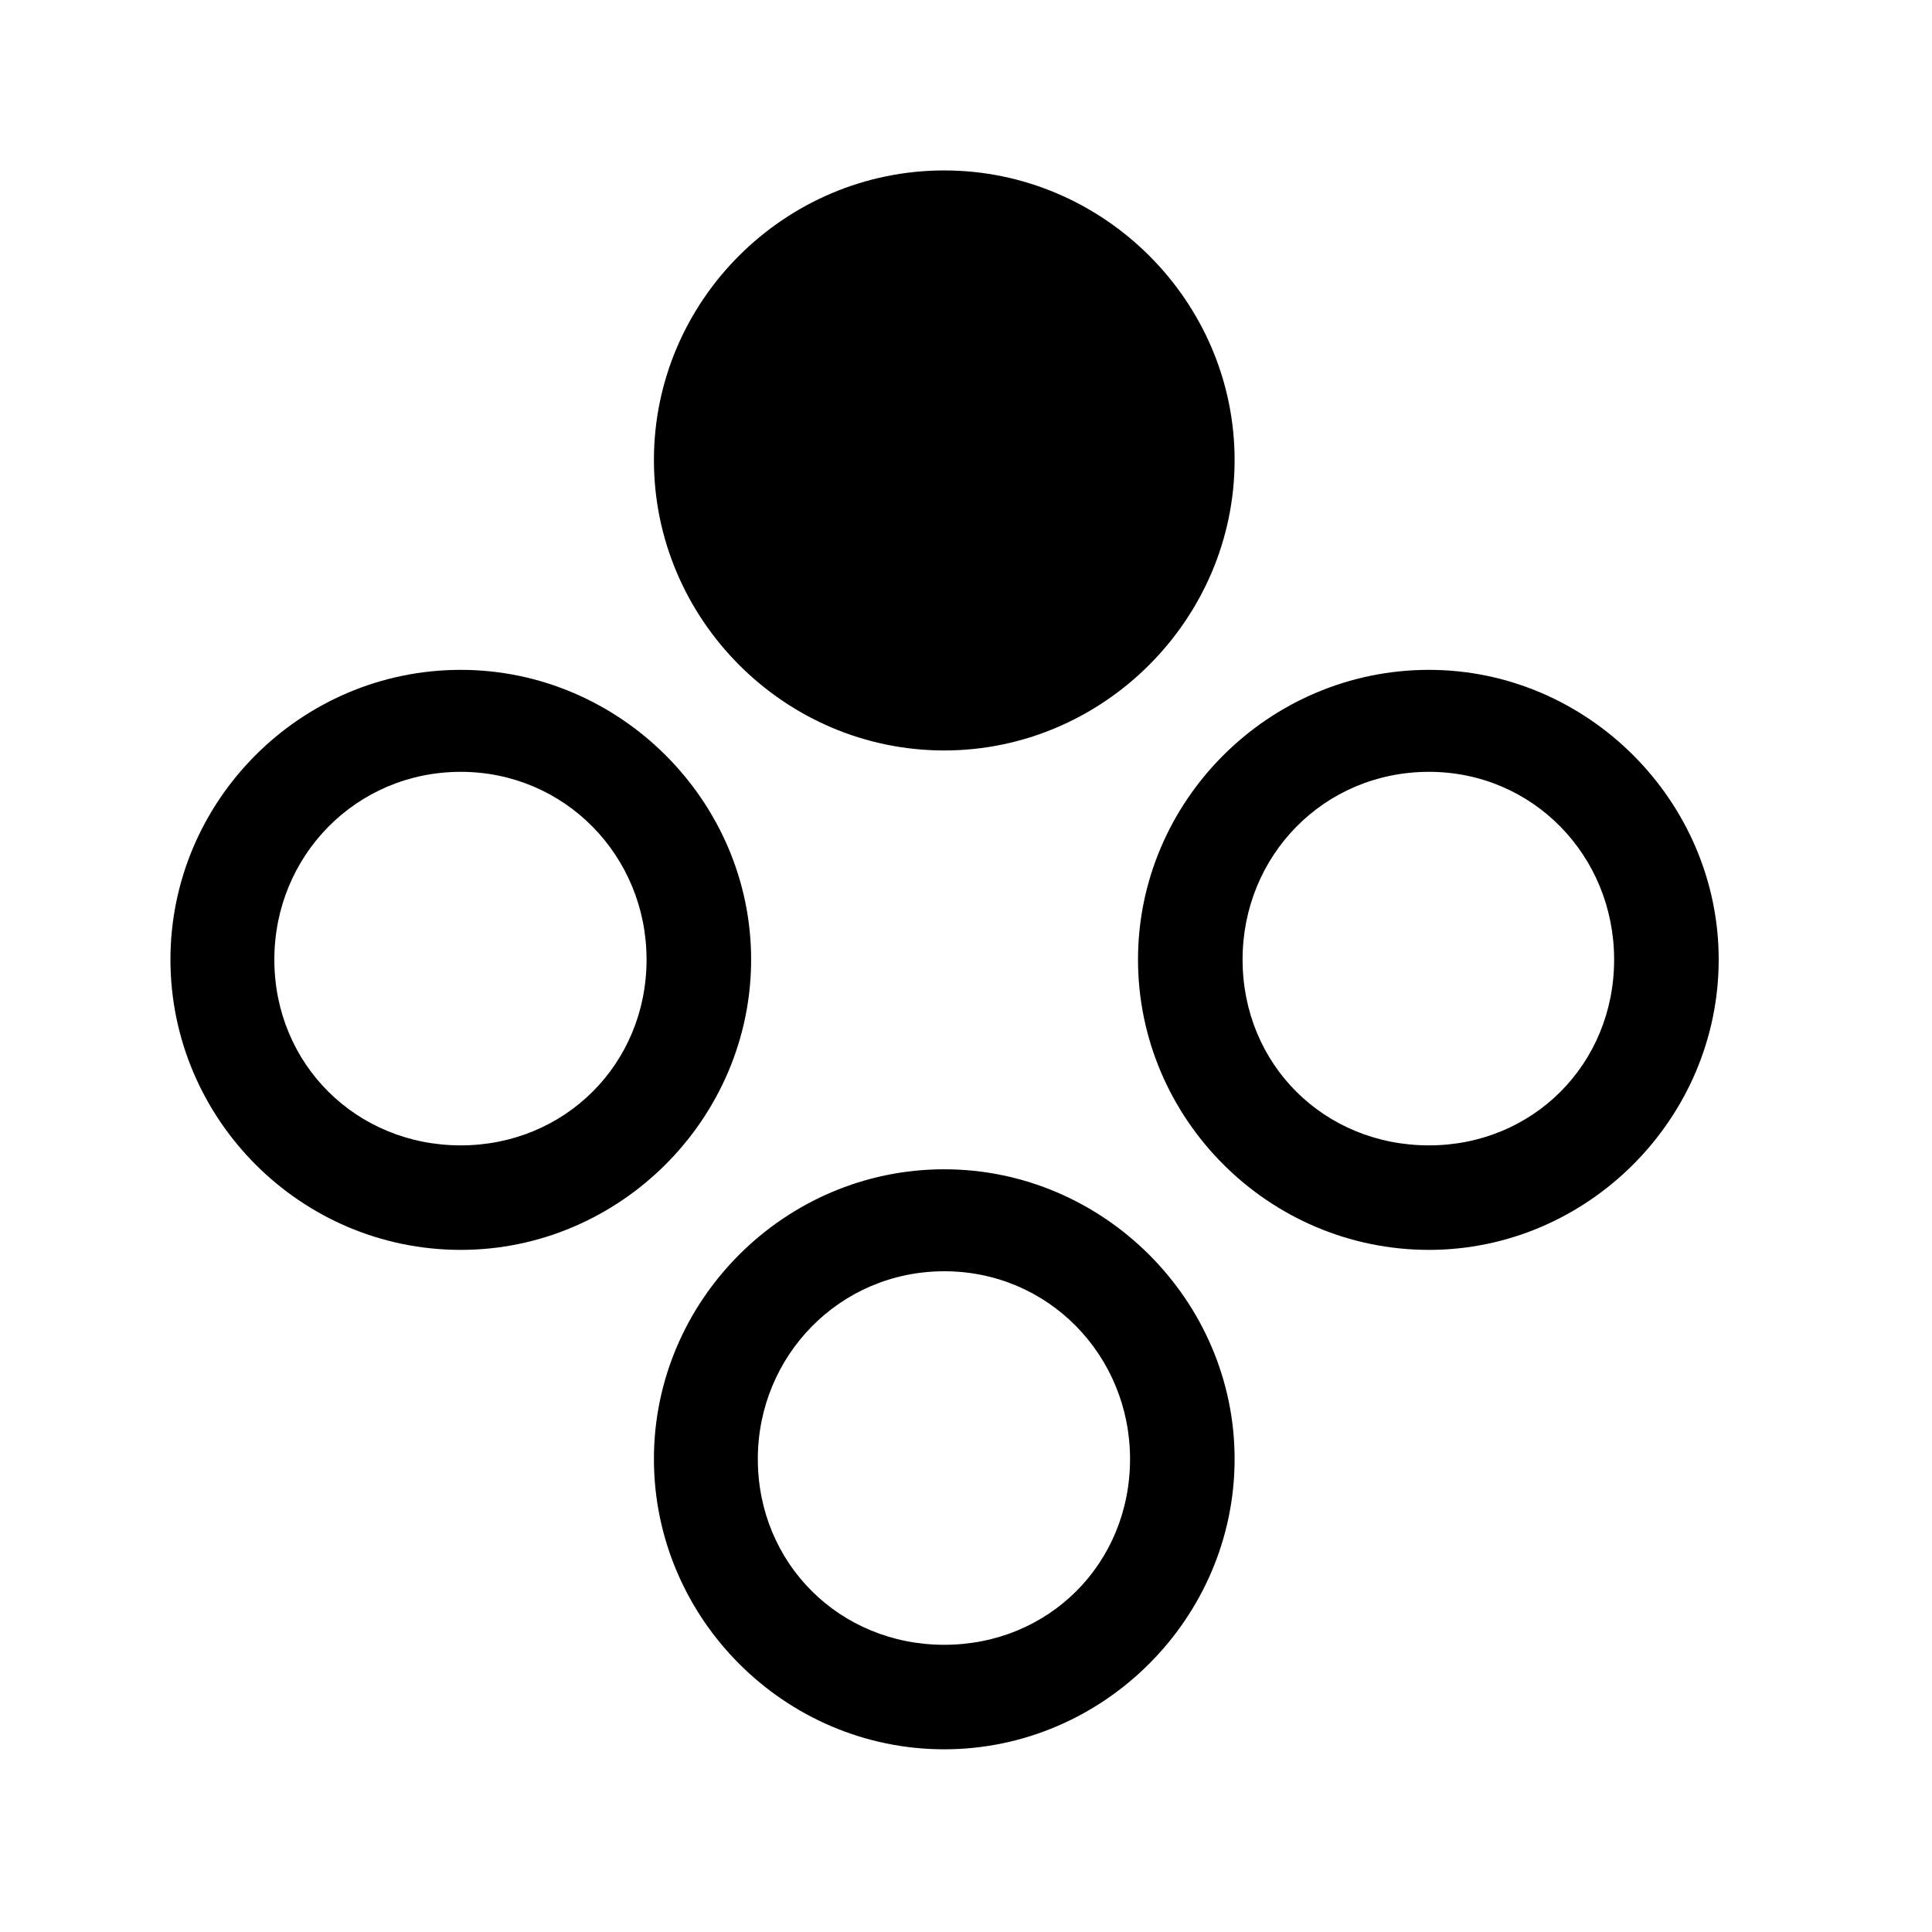 <!-- Generated by IcoMoon.io -->
<svg version="1.1" xmlns="http://www.w3.org/2000/svg" width="32" height="32" viewBox="0 0 32 32">
<title>circle-grid-cross-up-filled</title>
<path d="M7.632 20.702c2.636 0 4.809-2.173 4.809-4.809 0-2.625-2.173-4.798-4.809-4.798-2.658 0-4.809 2.173-4.809 4.798 0 2.636 2.151 4.809 4.809 4.809zM7.632 18.971c-1.732 0-3.088-1.346-3.088-3.077 0-1.721 1.357-3.11 3.088-3.11 1.721 0 3.077 1.39 3.077 3.11 0 1.732-1.357 3.077-3.077 3.077zM23.669 20.702c2.625 0 4.798-2.173 4.798-4.809 0-2.625-2.173-4.798-4.798-4.798-2.658 0-4.82 2.173-4.82 4.798 0 2.636 2.162 4.809 4.82 4.809zM23.669 18.971c-1.743 0-3.088-1.346-3.088-3.077 0-1.721 1.346-3.11 3.088-3.11 1.721 0 3.066 1.39 3.066 3.11 0 1.732-1.346 3.077-3.066 3.077zM15.64 28.974c2.636 0 4.809-2.173 4.809-4.809 0-2.625-2.173-4.798-4.809-4.798-2.647 0-4.809 2.173-4.809 4.798 0 2.636 2.162 4.809 4.809 4.809zM15.64 27.243c-1.732 0-3.088-1.346-3.088-3.077 0-1.71 1.357-3.11 3.088-3.11s3.077 1.401 3.077 3.11c0 1.732-1.346 3.077-3.077 3.077zM15.64 12.43c2.636 0 4.809-2.173 4.809-4.809s-2.173-4.798-4.809-4.798c-2.647 0-4.809 2.162-4.809 4.798s2.162 4.809 4.809 4.809z"></path>
</svg>
